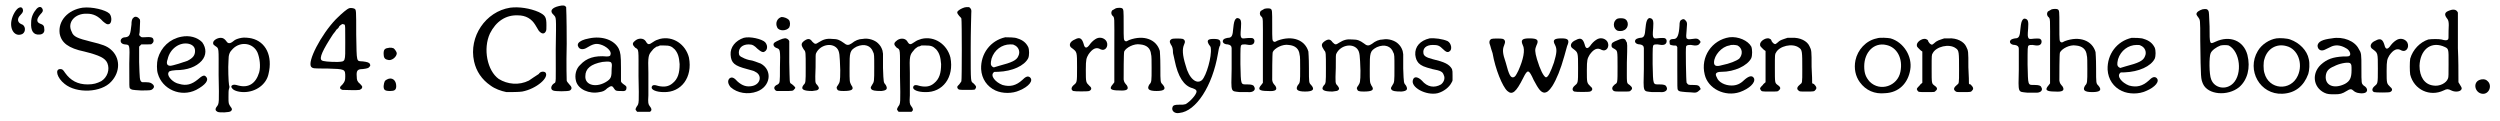<?xml version="1.0" standalone="no"?>
<!DOCTYPE svg PUBLIC "-//W3C/DTD SVG 1.1//EN" "http://www.w3.org/Graphics/SVG/1.1/DTD/svg11.dtd">
<svg width="454px" height="22px" viewBox="0 0 4549 221" xmlns="http://www.w3.org/2000/svg" xmlns:xlink="http://www.w3.org/1999/xlink" version="1.1">
<defs>
<path id="gl5904" d="M 29 7 C 24 9 17 20 15 31 C 12 48 22 61 35 55 C 42 51 41 39 33 37 C 26 34 25 27 31 21 C 37 15 37 12 35 8 C 33 6 32 6 29 7 M 61 9 C 55 16 51 24 51 34 C 50 49 55 57 66 56 C 72 56 76 52 75 46 C 75 40 73 38 67 36 C 60 33 61 27 68 19 C 72 15 73 13 72 10 C 70 5 66 4 61 9 z" fill="black" /><!-- width=88 height=73 -->
<path id="gl3589" d="M 60 14 C 33 18 15 38 18 61 C 21 78 34 88 63 94 C 91 101 101 106 105 115 C 110 127 105 141 94 148 C 86 152 80 154 69 154 C 51 154 38 147 28 133 C 24 127 23 126 19 126 C 9 126 13 142 27 153 C 49 171 94 169 112 149 C 129 131 129 105 111 90 C 104 84 96 81 75 76 C 51 70 43 67 40 58 C 31 41 46 24 68 25 C 79 25 88 29 97 39 C 103 44 105 45 108 44 C 113 43 114 31 109 25 C 102 18 77 12 60 14 z" fill="black" /><!-- width=139 height=180 -->
<path id="gl6164" d="M 40 9 C 37 11 36 15 36 22 C 34 40 33 44 25 45 C 14 45 13 57 24 58 C 33 59 33 57 32 93 C 32 139 32 135 33 138 C 36 141 37 141 53 142 C 70 142 72 142 75 139 C 77 137 78 135 76 132 C 73 129 71 127 63 127 C 60 127 58 127 56 127 C 55 127 54 126 54 126 C 51 123 51 121 50 90 C 50 81 50 71 50 62 C 51 61 51 61 52 60 C 52 60 53 59 54 58 C 57 58 60 58 63 58 C 72 58 72 58 73 57 C 76 55 77 52 76 49 C 75 45 72 44 58 45 C 54 45 54 45 52 43 C 51 42 51 42 50 41 C 50 39 51 37 51 34 C 52 14 52 14 51 12 C 48 8 43 6 40 9 z" fill="black" /><!-- width=89 height=158 -->
<path id="gl515" d="M 64 12 C 43 16 27 31 21 52 C 19 60 19 73 21 79 C 29 108 63 123 91 109 C 108 100 115 91 109 85 C 106 81 102 83 94 90 C 83 99 73 102 60 98 C 49 96 39 85 40 79 C 41 75 42 74 54 73 C 75 73 91 67 101 56 C 110 46 110 33 102 22 C 93 13 79 9 64 12 M 78 25 C 85 27 89 31 89 38 C 89 46 85 51 75 56 C 70 58 48 65 44 65 C 38 65 36 61 39 53 C 43 34 61 21 78 25 z" fill="black" /><!-- width=123 height=126 -->
<path id="gl4104" d="M 76 34 C 70 35 64 37 61 40 C 55 45 51 45 48 40 C 45 36 42 34 38 34 C 31 34 24 39 24 43 C 24 46 24 46 28 49 C 35 54 34 50 34 102 C 35 152 35 154 31 159 C 27 164 28 167 32 169 C 36 171 54 170 56 168 C 59 166 59 163 56 160 C 52 154 52 154 52 142 C 52 135 52 129 53 127 C 54 124 54 123 53 120 C 52 115 51 88 52 76 C 52 64 54 60 60 54 C 74 40 97 43 105 61 C 109 71 111 86 108 97 C 102 117 89 126 70 121 C 63 119 61 119 58 121 C 58 122 57 123 57 123 C 57 124 57 124 58 125 C 60 130 70 133 80 133 C 102 133 121 119 125 100 C 133 67 120 41 94 35 C 90 34 80 33 76 34 z" fill="black" /><!-- width=141 height=184 -->
<path id="gl18181" d="M 78 7 C 75 8 66 15 54 27 C 27 55 1 105 9 114 C 12 117 13 117 38 117 C 71 118 71 118 71 132 C 71 139 70 141 66 146 C 60 151 60 154 66 156 C 69 156 93 157 97 156 C 101 154 101 154 102 151 C 102 150 102 149 98 145 C 93 141 92 138 92 132 C 91 121 93 118 103 118 C 111 117 114 116 115 114 C 117 112 117 111 116 109 C 115 106 111 105 103 104 C 91 103 92 108 91 55 C 91 10 91 10 88 8 C 86 7 82 6 78 7 M 70 37 C 71 40 71 40 71 69 C 71 106 72 104 57 105 C 42 105 30 104 28 102 C 23 98 30 83 49 54 C 51 52 53 49 55 46 C 58 44 60 41 60 40 C 62 38 66 35 67 36 C 68 36 69 37 70 37 z" fill="black" /><!-- width=134 height=171 -->
<path id="gl8969" d="M 21 8 C 12 9 10 11 10 19 C 10 26 12 29 17 30 C 24 33 34 25 34 18 C 34 16 30 10 28 9 C 25 8 24 8 21 8 M 16 66 C 12 68 11 70 10 78 C 10 85 12 87 22 87 C 30 87 33 85 33 78 C 33 67 25 61 16 66 z" fill="black" /><!-- width=43 height=98 -->
<path id="gl16898" d="M 102 14 C 57 21 26 67 36 112 C 40 130 50 145 66 156 C 74 162 85 166 95 168 C 102 168 119 168 124 167 C 150 162 174 141 166 132 C 163 130 157 130 154 135 C 152 136 139 145 136 147 C 118 156 97 154 81 144 C 60 129 52 89 65 61 C 76 39 94 27 116 28 C 130 28 141 34 148 46 C 150 49 153 54 154 56 C 159 62 164 63 167 57 C 168 55 168 53 168 46 C 168 31 166 28 154 22 C 138 15 118 12 102 14 z" fill="black" /><!-- width=183 height=181 -->
<path id="gl5654" d="M 28 9 C 15 12 10 18 18 25 C 23 31 23 25 22 88 C 22 150 23 148 19 150 C 13 154 12 161 17 163 C 20 165 45 165 48 163 C 52 160 52 157 46 151 C 44 149 42 146 42 145 C 42 144 41 119 42 78 C 42 28 41 12 41 11 C 39 8 36 7 28 9 z" fill="black" /><!-- width=64 height=179 -->
<path id="gl512" d="M 36 9 C 25 11 19 14 16 18 C 16 19 15 21 15 21 C 15 22 16 23 16 24 C 18 29 24 30 30 27 C 43 19 48 18 56 20 C 67 23 77 32 75 38 C 75 41 73 42 68 42 C 46 40 31 45 20 57 C 12 64 9 76 12 87 C 16 102 36 111 55 107 C 61 106 64 105 69 100 C 76 95 78 95 81 100 C 84 105 86 105 93 105 C 102 106 104 104 104 99 C 104 97 104 97 102 95 C 96 91 94 89 94 87 C 94 85 94 75 94 63 C 94 39 93 35 90 28 C 82 12 60 4 36 9 M 76 53 C 77 55 78 55 77 64 C 77 79 76 82 69 87 C 50 100 28 95 29 78 C 29 64 39 56 60 52 C 70 51 74 51 76 53 z" fill="black" /><!-- width=117 height=124 -->
<path id="gl3613" d="M 73 35 C 67 37 66 37 60 41 C 53 46 51 46 47 39 C 43 33 33 33 27 39 C 22 43 23 46 28 51 C 35 55 34 52 34 103 C 35 152 35 153 31 158 C 28 163 28 164 30 166 C 31 167 31 168 32 168 C 36 168 39 168 43 168 C 47 168 51 168 55 168 C 55 168 56 167 57 166 C 58 164 58 162 54 157 C 52 154 51 152 52 138 C 52 131 52 124 52 123 C 52 121 52 109 52 97 C 51 66 52 64 59 56 C 61 53 64 51 67 49 C 69 49 71 48 73 47 C 75 47 78 47 81 47 C 90 47 94 48 100 54 C 106 61 108 68 109 81 C 109 97 106 108 96 116 C 89 122 81 123 71 121 C 62 118 59 119 58 123 C 57 128 67 132 80 132 C 112 133 133 105 126 69 C 120 45 97 29 73 35 z" fill="black" /><!-- width=141 height=183 -->
<path id="gl4" d="M 39 13 C 24 18 14 30 15 44 C 16 59 22 64 45 70 C 51 72 58 73 60 75 C 73 81 70 98 54 101 C 44 103 36 100 28 93 C 21 85 17 84 13 87 C 9 91 10 97 15 103 C 27 114 47 117 63 111 C 88 102 92 72 70 60 C 65 58 54 54 52 54 C 49 54 40 51 37 49 C 32 47 30 45 30 40 C 30 31 37 25 48 25 C 55 25 58 27 64 33 C 70 38 72 39 75 39 C 82 37 84 28 78 21 C 72 15 50 10 39 13 z" fill="black" /><!-- width=98 height=127 -->
<path id="gl514" d="M 27 7 C 19 9 15 18 19 26 C 22 33 36 33 41 26 C 43 22 43 15 40 12 C 37 9 31 7 27 7 M 32 46 C 29 46 18 51 15 53 C 10 56 12 62 19 64 C 24 66 25 67 24 99 C 24 127 24 127 20 130 C 13 133 12 137 16 141 C 16 141 17 141 18 142 C 22 142 27 142 31 142 C 47 142 48 142 50 139 C 51 138 52 137 52 136 C 52 135 48 131 45 129 C 41 127 42 127 41 89 C 41 67 41 53 41 51 C 40 48 36 45 32 46 z" fill="black" /><!-- width=63 height=165 -->
<path id="gl262" d="M 129 19 C 122 19 115 22 109 27 C 103 31 100 31 94 26 C 87 21 83 19 73 19 C 63 18 57 20 49 25 C 43 29 42 29 37 24 C 33 18 29 18 23 22 C 16 27 16 30 22 39 C 25 42 25 44 25 71 C 25 99 25 99 21 103 C 15 111 21 114 37 114 C 45 113 46 113 48 111 C 50 109 49 107 46 103 C 42 99 42 99 43 71 C 43 48 43 47 44 45 C 51 30 72 25 82 36 C 87 42 87 48 88 76 C 88 98 87 98 84 103 C 81 107 81 108 82 110 C 83 113 85 114 94 114 C 110 114 114 111 108 103 C 105 97 105 97 105 73 C 105 43 105 40 118 33 C 132 27 144 31 148 43 C 150 46 150 50 150 70 C 150 97 150 97 146 103 C 143 108 143 108 145 111 C 147 113 151 114 163 114 C 173 113 175 110 171 103 C 167 98 167 100 166 72 C 166 63 166 54 166 46 C 166 44 165 42 165 40 C 163 34 161 31 157 27 C 151 21 139 17 129 19 z" fill="black" /><!-- width=186 height=128 -->
<path id="gl3613" d="M 73 35 C 67 37 66 37 60 41 C 53 46 51 46 47 39 C 43 33 33 33 27 39 C 22 43 23 46 28 51 C 35 55 34 52 34 103 C 35 152 35 153 31 158 C 28 163 28 164 30 166 C 31 167 31 168 32 168 C 36 168 39 168 43 168 C 47 168 51 168 55 168 C 55 168 56 167 57 166 C 58 164 58 162 54 157 C 52 154 51 152 52 138 C 52 131 52 124 52 123 C 52 121 52 109 52 97 C 51 66 52 64 59 56 C 61 53 64 51 67 49 C 69 49 71 48 73 47 C 75 47 78 47 81 47 C 90 47 94 48 100 54 C 106 61 108 68 109 81 C 109 97 106 108 96 116 C 89 122 81 123 71 121 C 62 118 59 119 58 123 C 57 128 67 132 80 132 C 112 133 133 105 126 69 C 120 45 97 29 73 35 z" fill="black" /><!-- width=141 height=183 -->
<path id="gl7" d="M 29 9 C 25 9 17 13 15 15 C 11 18 12 20 16 25 C 18 27 20 29 20 30 C 21 34 21 141 20 144 C 20 145 18 147 16 150 C 12 154 12 154 13 157 C 15 160 16 160 30 160 C 45 160 45 160 46 157 C 48 154 46 152 42 148 C 37 144 37 149 37 85 C 37 53 38 24 38 21 C 39 13 37 11 34 9 C 32 9 33 9 29 9 z" fill="black" /><!-- width=58 height=175 -->
<path id="gl6" d="M 63 12 C 36 18 18 42 19 70 C 20 88 30 102 45 109 C 58 115 76 115 89 109 C 106 102 115 91 108 85 C 104 82 100 84 94 90 C 83 100 72 103 58 99 C 45 94 35 82 42 76 C 42 75 44 75 50 75 C 76 74 98 64 105 50 C 107 45 107 35 105 30 C 101 22 95 17 85 14 C 81 12 67 12 63 12 M 79 26 C 87 29 91 38 87 46 C 84 54 75 58 52 64 C 49 65 45 66 42 67 C 41 66 40 66 40 66 C 36 63 36 60 38 51 C 43 35 57 25 72 25 C 75 25 78 25 79 26 z" fill="black" /><!-- width=121 height=126 -->
<path id="gl5" d="M 75 28 C 71 30 67 33 63 38 C 57 47 53 47 51 38 C 48 28 44 25 35 30 C 25 34 23 42 30 46 C 39 53 39 52 39 81 C 39 110 39 108 32 114 C 28 118 28 122 32 124 C 35 125 59 125 61 124 C 66 122 66 118 62 115 C 55 108 55 109 55 85 C 55 66 56 64 60 57 C 67 47 74 43 82 48 C 90 52 97 43 93 34 C 90 28 82 25 75 28 z" fill="black" /><!-- width=105 height=138 -->
<path id="gl1" d="M 40 9 C 37 11 36 11 33 13 C 31 16 31 19 33 22 C 38 27 37 21 37 85 C 37 116 37 142 37 144 C 37 144 35 147 34 148 C 27 156 30 159 46 159 C 60 160 64 157 60 150 C 55 144 55 144 54 139 C 54 130 54 91 55 88 C 58 81 73 73 84 75 C 96 76 103 82 104 93 C 105 95 105 106 105 118 C 105 142 105 144 101 148 C 96 156 99 160 114 160 C 129 160 132 156 125 148 C 121 144 121 144 121 117 C 121 96 120 90 120 87 C 114 66 91 57 64 67 C 60 69 59 70 57 69 C 54 67 54 67 54 39 C 54 12 54 11 51 9 C 49 8 44 8 40 9 z" fill="black" /><!-- width=143 height=191 -->
<path id="gl513" d="M 23 31 C 19 33 18 36 21 41 C 24 45 25 49 25 56 C 25 58 27 64 28 70 C 34 100 45 117 61 121 C 66 123 68 124 68 127 C 68 132 57 145 48 150 C 44 151 44 151 36 151 C 28 151 25 152 24 156 C 22 162 28 168 37 166 C 67 163 97 117 107 58 C 108 52 109 45 111 43 C 113 33 110 31 99 31 C 88 31 86 34 91 42 C 93 44 94 46 94 48 C 96 63 86 98 78 106 C 68 115 54 103 48 79 C 42 60 42 49 45 42 C 48 36 47 33 43 31 C 40 30 25 30 23 31 z" fill="black" /><!-- width=124 height=181 -->
<path id="gl0" d="M 38 8 C 36 11 35 14 34 24 C 33 39 31 42 24 42 C 19 43 16 44 15 47 C 14 51 18 54 24 54 C 29 55 31 57 31 61 C 31 63 31 81 31 99 C 30 143 29 139 46 141 C 52 141 58 141 61 141 C 70 142 76 137 72 131 C 71 128 67 127 60 127 C 47 127 48 129 47 90 C 47 58 47 57 49 55 C 51 54 51 54 56 54 C 66 56 70 55 72 51 C 73 48 73 45 70 43 C 69 42 62 42 54 43 C 53 43 52 43 51 43 C 50 43 49 42 49 42 C 47 39 47 37 48 24 C 49 11 48 7 42 6 C 40 6 40 6 38 8 z" fill="black" /><!-- width=84 height=157 -->
<path id="gl1" d="M 40 9 C 37 11 36 11 33 13 C 31 16 31 19 33 22 C 38 27 37 21 37 85 C 37 116 37 142 37 144 C 37 144 35 147 34 148 C 27 156 30 159 46 159 C 60 160 64 157 60 150 C 55 144 55 144 54 139 C 54 130 54 91 55 88 C 58 81 73 73 84 75 C 96 76 103 82 104 93 C 105 95 105 106 105 118 C 105 142 105 144 101 148 C 96 156 99 160 114 160 C 129 160 132 156 125 148 C 121 144 121 144 121 117 C 121 96 120 90 120 87 C 114 66 91 57 64 67 C 60 69 59 70 57 69 C 54 67 54 67 54 39 C 54 12 54 11 51 9 C 49 8 44 8 40 9 z" fill="black" /><!-- width=143 height=191 -->
<path id="gl262" d="M 129 19 C 122 19 115 22 109 27 C 103 31 100 31 94 26 C 87 21 83 19 73 19 C 63 18 57 20 49 25 C 43 29 42 29 37 24 C 33 18 29 18 23 22 C 16 27 16 30 22 39 C 25 42 25 44 25 71 C 25 99 25 99 21 103 C 15 111 21 114 37 114 C 45 113 46 113 48 111 C 50 109 49 107 46 103 C 42 99 42 99 43 71 C 43 48 43 47 44 45 C 51 30 72 25 82 36 C 87 42 87 48 88 76 C 88 98 87 98 84 103 C 81 107 81 108 82 110 C 83 113 85 114 94 114 C 110 114 114 111 108 103 C 105 97 105 97 105 73 C 105 43 105 40 118 33 C 132 27 144 31 148 43 C 150 46 150 50 150 70 C 150 97 150 97 146 103 C 143 108 143 108 145 111 C 147 113 151 114 163 114 C 173 113 175 110 171 103 C 167 98 167 100 166 72 C 166 63 166 54 166 46 C 166 44 165 42 165 40 C 163 34 161 31 157 27 C 151 21 139 17 129 19 z" fill="black" /><!-- width=186 height=128 -->
<path id="gl4358" d="M 40 11 C 23 15 13 26 14 41 C 15 48 16 51 20 56 C 25 61 30 63 45 67 C 61 70 64 72 66 78 C 69 84 66 91 61 95 C 49 102 36 100 26 88 C 19 81 12 80 10 86 C 4 100 34 116 55 111 C 66 108 76 100 80 92 C 81 90 82 89 82 87 C 82 85 82 82 82 79 C 82 71 82 71 81 67 C 76 58 67 54 46 49 C 34 46 30 43 29 39 C 27 29 34 23 46 23 C 55 23 58 24 65 31 C 70 36 73 37 76 35 C 82 32 80 20 73 16 C 64 12 49 10 40 11 z" fill="black" /><!-- width=96 height=124 -->
<path id="gl10247" d="M 22 20 C 18 22 17 26 20 33 C 21 36 22 41 24 46 C 29 75 42 107 51 115 C 60 123 67 117 80 91 C 88 75 90 75 99 95 C 108 112 112 117 118 118 C 123 118 127 115 133 106 C 141 93 148 76 155 51 C 157 44 159 36 160 33 C 165 22 162 19 150 19 C 136 19 133 22 138 31 C 142 39 141 46 136 63 C 130 80 125 91 121 90 C 117 88 111 77 105 57 C 101 43 101 39 104 32 C 109 22 106 19 91 19 C 78 19 75 22 79 31 C 84 40 80 58 71 78 C 66 88 65 89 62 90 C 57 91 54 86 48 63 C 42 46 42 39 45 32 C 48 25 47 22 43 20 C 41 19 24 19 22 20 z" fill="black" /><!-- width=177 height=133 -->
<path id="gl5" d="M 75 28 C 71 30 67 33 63 38 C 57 47 53 47 51 38 C 48 28 44 25 35 30 C 25 34 23 42 30 46 C 39 53 39 52 39 81 C 39 110 39 108 32 114 C 28 118 28 122 32 124 C 35 125 59 125 61 124 C 66 122 66 118 62 115 C 55 108 55 109 55 85 C 55 66 56 64 60 57 C 67 47 74 43 82 48 C 90 52 97 43 93 34 C 90 28 82 25 75 28 z" fill="black" /><!-- width=105 height=138 -->
<path id="gl769" d="M 24 8 C 15 12 15 26 24 30 C 27 31 33 31 36 29 C 45 25 45 11 36 8 C 33 7 27 7 24 8 M 25 47 C 15 51 13 52 13 57 C 13 60 14 61 18 63 C 24 67 24 65 24 96 C 24 126 24 125 19 128 C 14 132 13 136 16 139 C 18 141 19 141 34 141 C 46 141 47 141 48 139 C 52 136 51 133 46 129 C 40 125 41 128 41 88 C 42 55 42 52 40 50 C 38 44 34 43 25 47 z" fill="black" /><!-- width=63 height=163 -->
<path id="gl0" d="M 38 8 C 36 11 35 14 34 24 C 33 39 31 42 24 42 C 19 43 16 44 15 47 C 14 51 18 54 24 54 C 29 55 31 57 31 61 C 31 63 31 81 31 99 C 30 143 29 139 46 141 C 52 141 58 141 61 141 C 70 142 76 137 72 131 C 71 128 67 127 60 127 C 47 127 48 129 47 90 C 47 58 47 57 49 55 C 51 54 51 54 56 54 C 66 56 70 55 72 51 C 73 48 73 45 70 43 C 69 42 62 42 54 43 C 53 43 52 43 51 43 C 50 43 49 42 49 42 C 47 39 47 37 48 24 C 49 11 48 7 42 6 C 40 6 40 6 38 8 z" fill="black" /><!-- width=84 height=157 -->
<path id="gl3845" d="M 39 4 C 39 4 37 5 37 5 C 34 6 33 9 33 16 C 32 33 29 39 24 40 C 16 40 14 42 15 47 C 15 51 16 51 22 52 C 25 52 27 52 28 53 C 28 54 28 54 29 55 C 29 67 29 80 29 93 C 29 128 29 131 30 133 C 32 136 34 136 45 137 C 51 137 58 138 60 138 C 64 138 66 137 69 134 C 72 132 72 131 71 130 C 69 125 67 124 58 124 C 49 124 49 124 46 120 C 45 117 44 57 45 54 C 46 51 49 51 54 51 C 63 53 68 52 70 48 C 72 46 72 45 69 42 C 66 39 64 39 57 40 C 49 41 49 41 46 39 C 45 37 45 33 46 24 C 47 12 47 12 46 9 C 45 7 42 4 41 4 C 40 4 40 4 39 4 z" fill="black" /><!-- width=80 height=150 -->
<path id="gl5144" d="M 66 12 C 34 17 13 48 21 80 C 27 106 58 121 85 112 C 102 106 114 95 111 87 C 108 81 102 82 93 90 C 86 97 79 100 70 100 C 58 100 46 94 43 85 C 39 78 42 75 52 75 C 75 75 99 64 106 50 C 108 45 108 34 106 29 C 100 18 82 10 66 12 M 81 27 C 90 32 91 43 84 51 C 79 55 67 60 52 63 C 42 66 38 64 38 58 C 38 45 52 29 66 27 C 70 25 78 26 81 27 z" fill="black" /><!-- width=123 height=128 -->
<path id="gl3" d="M 66 16 C 66 16 63 17 60 18 C 57 19 54 20 51 22 C 44 28 44 28 42 27 C 40 26 39 25 37 22 C 37 20 35 18 34 18 C 29 14 16 21 16 28 C 16 31 16 31 21 36 C 22 37 24 39 26 40 C 26 49 26 59 26 69 C 26 78 26 88 26 97 C 24 99 22 100 21 102 C 16 107 15 108 17 111 C 19 114 19 114 34 114 C 48 114 49 114 50 112 C 54 109 54 106 48 102 C 43 98 43 99 43 71 C 43 46 43 46 45 43 C 51 31 75 25 87 34 C 93 38 93 41 93 74 C 93 99 93 98 89 101 C 84 105 82 109 86 112 C 88 114 88 114 100 114 C 114 114 115 114 117 111 C 120 108 119 105 114 100 C 112 100 111 99 111 98 C 111 97 111 84 110 69 C 110 39 110 39 106 31 C 102 22 89 15 74 16 C 70 16 67 16 66 16 z" fill="black" /><!-- width=131 height=127 -->
<path id="gl2" d="M 53 12 C 33 16 18 33 14 52 C 11 67 14 81 22 92 C 33 107 49 114 68 112 C 93 111 110 94 114 69 C 118 45 102 19 78 12 C 73 11 58 10 53 12 M 70 24 C 90 28 101 49 96 73 C 91 99 59 110 40 91 C 33 83 30 76 30 63 C 30 37 48 19 70 24 z" fill="black" /><!-- width=129 height=124 -->
<path id="gl3" d="M 66 16 C 66 16 63 17 60 18 C 57 19 54 20 51 22 C 44 28 44 28 42 27 C 40 26 39 25 37 22 C 37 20 35 18 34 18 C 29 14 16 21 16 28 C 16 31 16 31 21 36 C 22 37 24 39 26 40 C 26 49 26 59 26 69 C 26 78 26 88 26 97 C 24 99 22 100 21 102 C 16 107 15 108 17 111 C 19 114 19 114 34 114 C 48 114 49 114 50 112 C 54 109 54 106 48 102 C 43 98 43 99 43 71 C 43 46 43 46 45 43 C 51 31 75 25 87 34 C 93 38 93 41 93 74 C 93 99 93 98 89 101 C 84 105 82 109 86 112 C 88 114 88 114 100 114 C 114 114 115 114 117 111 C 120 108 119 105 114 100 C 112 100 111 99 111 98 C 111 97 111 84 110 69 C 110 39 110 39 106 31 C 102 22 89 15 74 16 C 70 16 67 16 66 16 z" fill="black" /><!-- width=131 height=127 -->
<path id="gl0" d="M 38 8 C 36 11 35 14 34 24 C 33 39 31 42 24 42 C 19 43 16 44 15 47 C 14 51 18 54 24 54 C 29 55 31 57 31 61 C 31 63 31 81 31 99 C 30 143 29 139 46 141 C 52 141 58 141 61 141 C 70 142 76 137 72 131 C 71 128 67 127 60 127 C 47 127 48 129 47 90 C 47 58 47 57 49 55 C 51 54 51 54 56 54 C 66 56 70 55 72 51 C 73 48 73 45 70 43 C 69 42 62 42 54 43 C 53 43 52 43 51 43 C 50 43 49 42 49 42 C 47 39 47 37 48 24 C 49 11 48 7 42 6 C 40 6 40 6 38 8 z" fill="black" /><!-- width=84 height=157 -->
<path id="gl1" d="M 40 9 C 37 11 36 11 33 13 C 31 16 31 19 33 22 C 38 27 37 21 37 85 C 37 116 37 142 37 144 C 37 144 35 147 34 148 C 27 156 30 159 46 159 C 60 160 64 157 60 150 C 55 144 55 144 54 139 C 54 130 54 91 55 88 C 58 81 73 73 84 75 C 96 76 103 82 104 93 C 105 95 105 106 105 118 C 105 142 105 144 101 148 C 96 156 99 160 114 160 C 129 160 132 156 125 148 C 121 144 121 144 121 117 C 121 96 120 90 120 87 C 114 66 91 57 64 67 C 60 69 59 70 57 69 C 54 67 54 67 54 39 C 54 12 54 11 51 9 C 49 8 44 8 40 9 z" fill="black" /><!-- width=143 height=191 -->
<path id="gl6" d="M 63 12 C 36 18 18 42 19 70 C 20 88 30 102 45 109 C 58 115 76 115 89 109 C 106 102 115 91 108 85 C 104 82 100 84 94 90 C 83 100 72 103 58 99 C 45 94 35 82 42 76 C 42 75 44 75 50 75 C 76 74 98 64 105 50 C 107 45 107 35 105 30 C 101 22 95 17 85 14 C 81 12 67 12 63 12 M 79 26 C 87 29 91 38 87 46 C 84 54 75 58 52 64 C 49 65 45 66 42 67 C 41 66 40 66 40 66 C 36 63 36 60 38 51 C 43 35 57 25 72 25 C 75 25 78 25 79 26 z" fill="black" /><!-- width=121 height=126 -->
<path id="gl771" d="M 36 10 C 30 12 25 15 25 19 C 25 19 26 22 28 24 C 32 30 32 27 32 67 C 33 138 33 136 37 146 C 46 166 82 169 103 152 C 118 139 124 117 118 93 C 111 67 86 57 60 69 C 49 74 49 75 49 41 C 48 18 48 15 47 13 C 45 9 42 9 36 10 M 84 76 C 105 87 109 128 92 145 C 79 158 58 154 52 138 C 48 129 48 96 51 90 C 53 85 61 79 69 76 C 73 75 81 75 84 76 z" fill="black" /><!-- width=133 height=190 -->
<path id="gl3609" d="M 52 11 C 39 13 25 22 18 34 C -3 69 22 114 63 112 C 86 111 102 98 110 76 C 112 70 113 57 111 49 C 108 33 94 19 77 13 C 72 11 58 10 52 11 M 70 25 C 91 30 101 57 91 79 C 78 108 38 105 30 74 C 28 68 28 54 30 49 C 35 30 52 20 70 25 z" fill="black" /><!-- width=124 height=124 -->
<path id="gl5900" d="M 42 9 C 25 11 17 15 16 22 C 16 27 19 31 24 31 C 27 31 29 30 39 25 C 48 20 58 21 68 27 C 74 30 77 37 75 40 C 73 42 73 42 63 42 C 44 43 33 47 22 57 C 5 73 8 98 28 108 C 34 111 38 111 48 111 C 57 111 61 110 69 105 C 75 101 78 101 81 104 C 85 108 92 110 100 109 C 108 108 109 100 100 95 C 96 91 96 92 96 64 C 96 37 96 36 91 28 C 84 14 63 5 42 9 M 75 54 C 78 56 78 58 78 67 C 78 81 75 87 66 92 C 46 102 29 95 31 77 C 32 69 36 64 46 60 C 55 55 70 52 75 54 z" fill="black" /><!-- width=119 height=127 -->
<path id="gl5" d="M 75 28 C 71 30 67 33 63 38 C 57 47 53 47 51 38 C 48 28 44 25 35 30 C 25 34 23 42 30 46 C 39 53 39 52 39 81 C 39 110 39 108 32 114 C 28 118 28 122 32 124 C 35 125 59 125 61 124 C 66 122 66 118 62 115 C 55 108 55 109 55 85 C 55 66 56 64 60 57 C 67 47 74 43 82 48 C 90 52 97 43 93 34 C 90 28 82 25 75 28 z" fill="black" /><!-- width=105 height=138 -->
<path id="gl3610" d="M 82 11 C 73 14 72 18 76 24 C 80 29 81 31 80 48 C 80 61 80 63 79 64 C 77 66 74 66 67 64 C 62 63 50 63 43 64 C 28 69 15 82 10 99 C 9 106 9 121 10 128 C 17 156 46 169 71 157 C 77 154 79 154 85 157 C 93 161 104 159 104 153 C 104 152 103 150 101 147 C 100 145 99 144 98 142 C 98 121 98 101 97 80 C 97 40 97 16 97 15 C 95 10 90 8 82 11 M 69 76 C 81 81 80 79 80 109 C 80 127 80 133 79 135 C 76 144 63 150 52 148 C 36 146 27 132 27 112 C 28 84 46 68 69 76 z" fill="black" /><!-- width=128 height=198 -->
<path id="gl2312" d="M 19 14 C 7 19 11 37 24 39 C 37 41 44 23 33 15 C 30 12 23 12 19 14 z" fill="black" /><!-- width=51 height=52 -->
</defs>
<use xlink:href="#gl5904" x="0" y="7" />
<use xlink:href="#gl3589" x="85" y="0" />
<use xlink:href="#gl6164" x="198" y="23" />
<use xlink:href="#gl515" x="261" y="55" />
<use xlink:href="#gl4104" x="359" y="35" />
<use xlink:href="#gl18181" x="553" y="8" />
<use xlink:href="#gl8969" x="684" y="79" />
<use xlink:href="#gl16898" x="823" y="0" />
<use xlink:href="#gl5654" x="986" y="2" />
<use xlink:href="#gl512" x="1033" y="61" />
<use xlink:href="#gl3613" x="1125" y="36" />
<use xlink:href="#gl4" x="1312" y="56" />
<use xlink:href="#gl514" x="1393" y="24" />
<use xlink:href="#gl262" x="1439" y="52" />
<use xlink:href="#gl3613" x="1602" y="36" />
<use xlink:href="#gl7" x="1728" y="4" />
<use xlink:href="#gl6" x="1765" y="56" />
<use xlink:href="#gl5" x="1920" y="42" />
<use xlink:href="#gl1" x="1990" y="6" />
<use xlink:href="#gl513" x="2109" y="40" />
<use xlink:href="#gl0" x="2210" y="27" />
<use xlink:href="#gl1" x="2261" y="7" />
<use xlink:href="#gl262" x="2388" y="53" />
<use xlink:href="#gl4358" x="2562" y="59" />
<use xlink:href="#gl10247" x="2693" y="51" />
<use xlink:href="#gl5" x="2834" y="43" />
<use xlink:href="#gl769" x="2921" y="26" />
<use xlink:href="#gl0" x="2962" y="27" />
<use xlink:href="#gl3845" x="3025" y="31" />
<use xlink:href="#gl5144" x="3083" y="56" />
<use xlink:href="#gl3" x="3189" y="53" />
<use xlink:href="#gl2" x="3365" y="58" />
<use xlink:href="#gl3" x="3475" y="54" />
<use xlink:href="#gl0" x="3646" y="28" />
<use xlink:href="#gl1" x="3697" y="8" />
<use xlink:href="#gl6" x="3820" y="57" />
<use xlink:href="#gl771" x="3976" y="7" />
<use xlink:href="#gl3609" x="4095" y="59" />
<use xlink:href="#gl5900" x="4206" y="61" />
<use xlink:href="#gl5" x="4293" y="44" />
<use xlink:href="#gl3610" x="4381" y="8" />
<use xlink:href="#gl2312" x="4498" y="132" />
</svg>